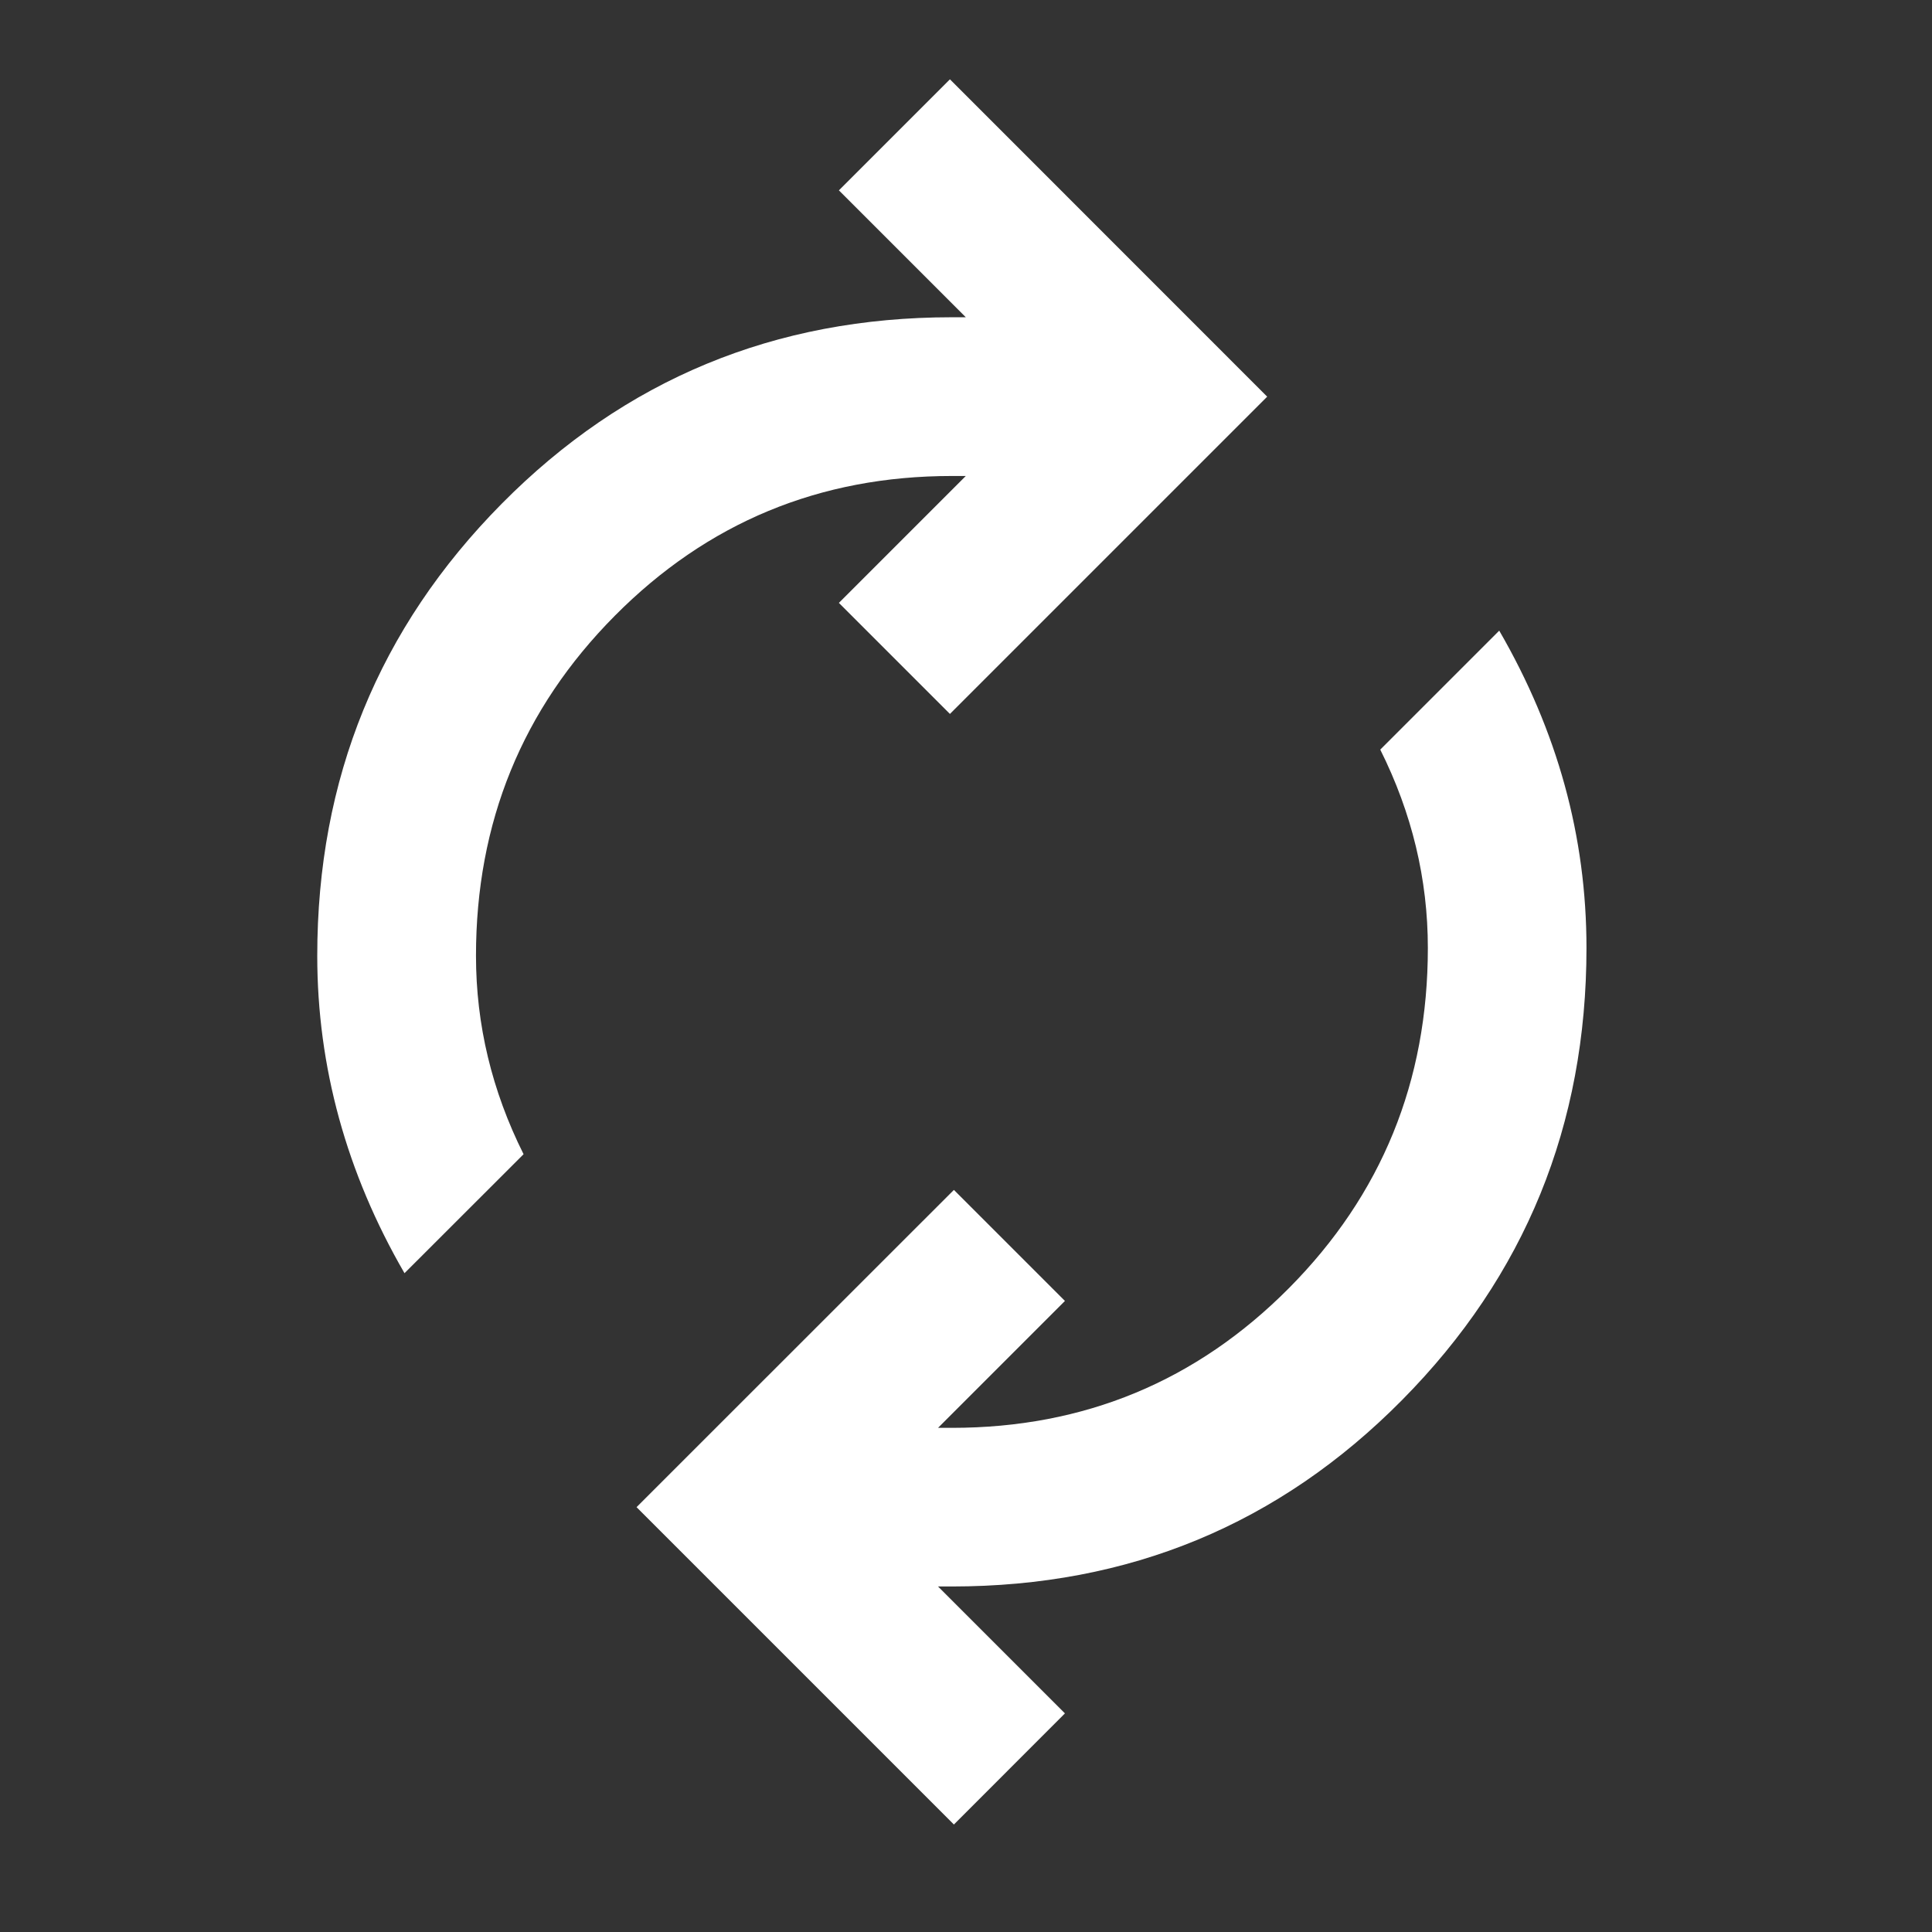 <svg width="19" height="19" viewBox="0 0 19 19" fill="none" xmlns="http://www.w3.org/2000/svg">
<rect x="0" y="0" width="19" height="19" fill="#333333" stroke="none"/>
<path d="M3.978 12.521C3.692 12.027 3.478 11.52 3.335 11C3.192 10.479 3.12 9.946 3.12 9.4C3.12 7.658 3.725 6.176 4.934 4.954C6.143 3.732 7.619 3.12 9.361 3.12H9.498L8.25 1.872L9.342 0.78L12.462 3.901L9.342 7.021L8.25 5.929L9.498 4.681H9.361C8.061 4.681 6.956 5.139 6.046 6.056C5.136 6.973 4.681 8.088 4.681 9.4C4.681 9.738 4.72 10.07 4.798 10.395C4.876 10.72 4.993 11.039 5.149 11.351L3.978 12.521ZM9.381 17.943L6.26 14.822L9.381 11.702L10.473 12.794L9.225 14.042H9.361C10.661 14.042 11.767 13.584 12.677 12.667C13.587 11.75 14.042 10.635 14.042 9.322C14.042 8.984 14.003 8.653 13.925 8.328C13.847 8.003 13.73 7.684 13.574 7.372L14.744 6.202C15.03 6.696 15.245 7.203 15.388 7.723C15.531 8.243 15.602 8.776 15.602 9.322C15.602 11.065 14.998 12.547 13.788 13.769C12.579 14.991 11.104 15.602 9.361 15.602H9.225L10.473 16.85L9.381 17.943Z" fill="white"/>
</svg>
